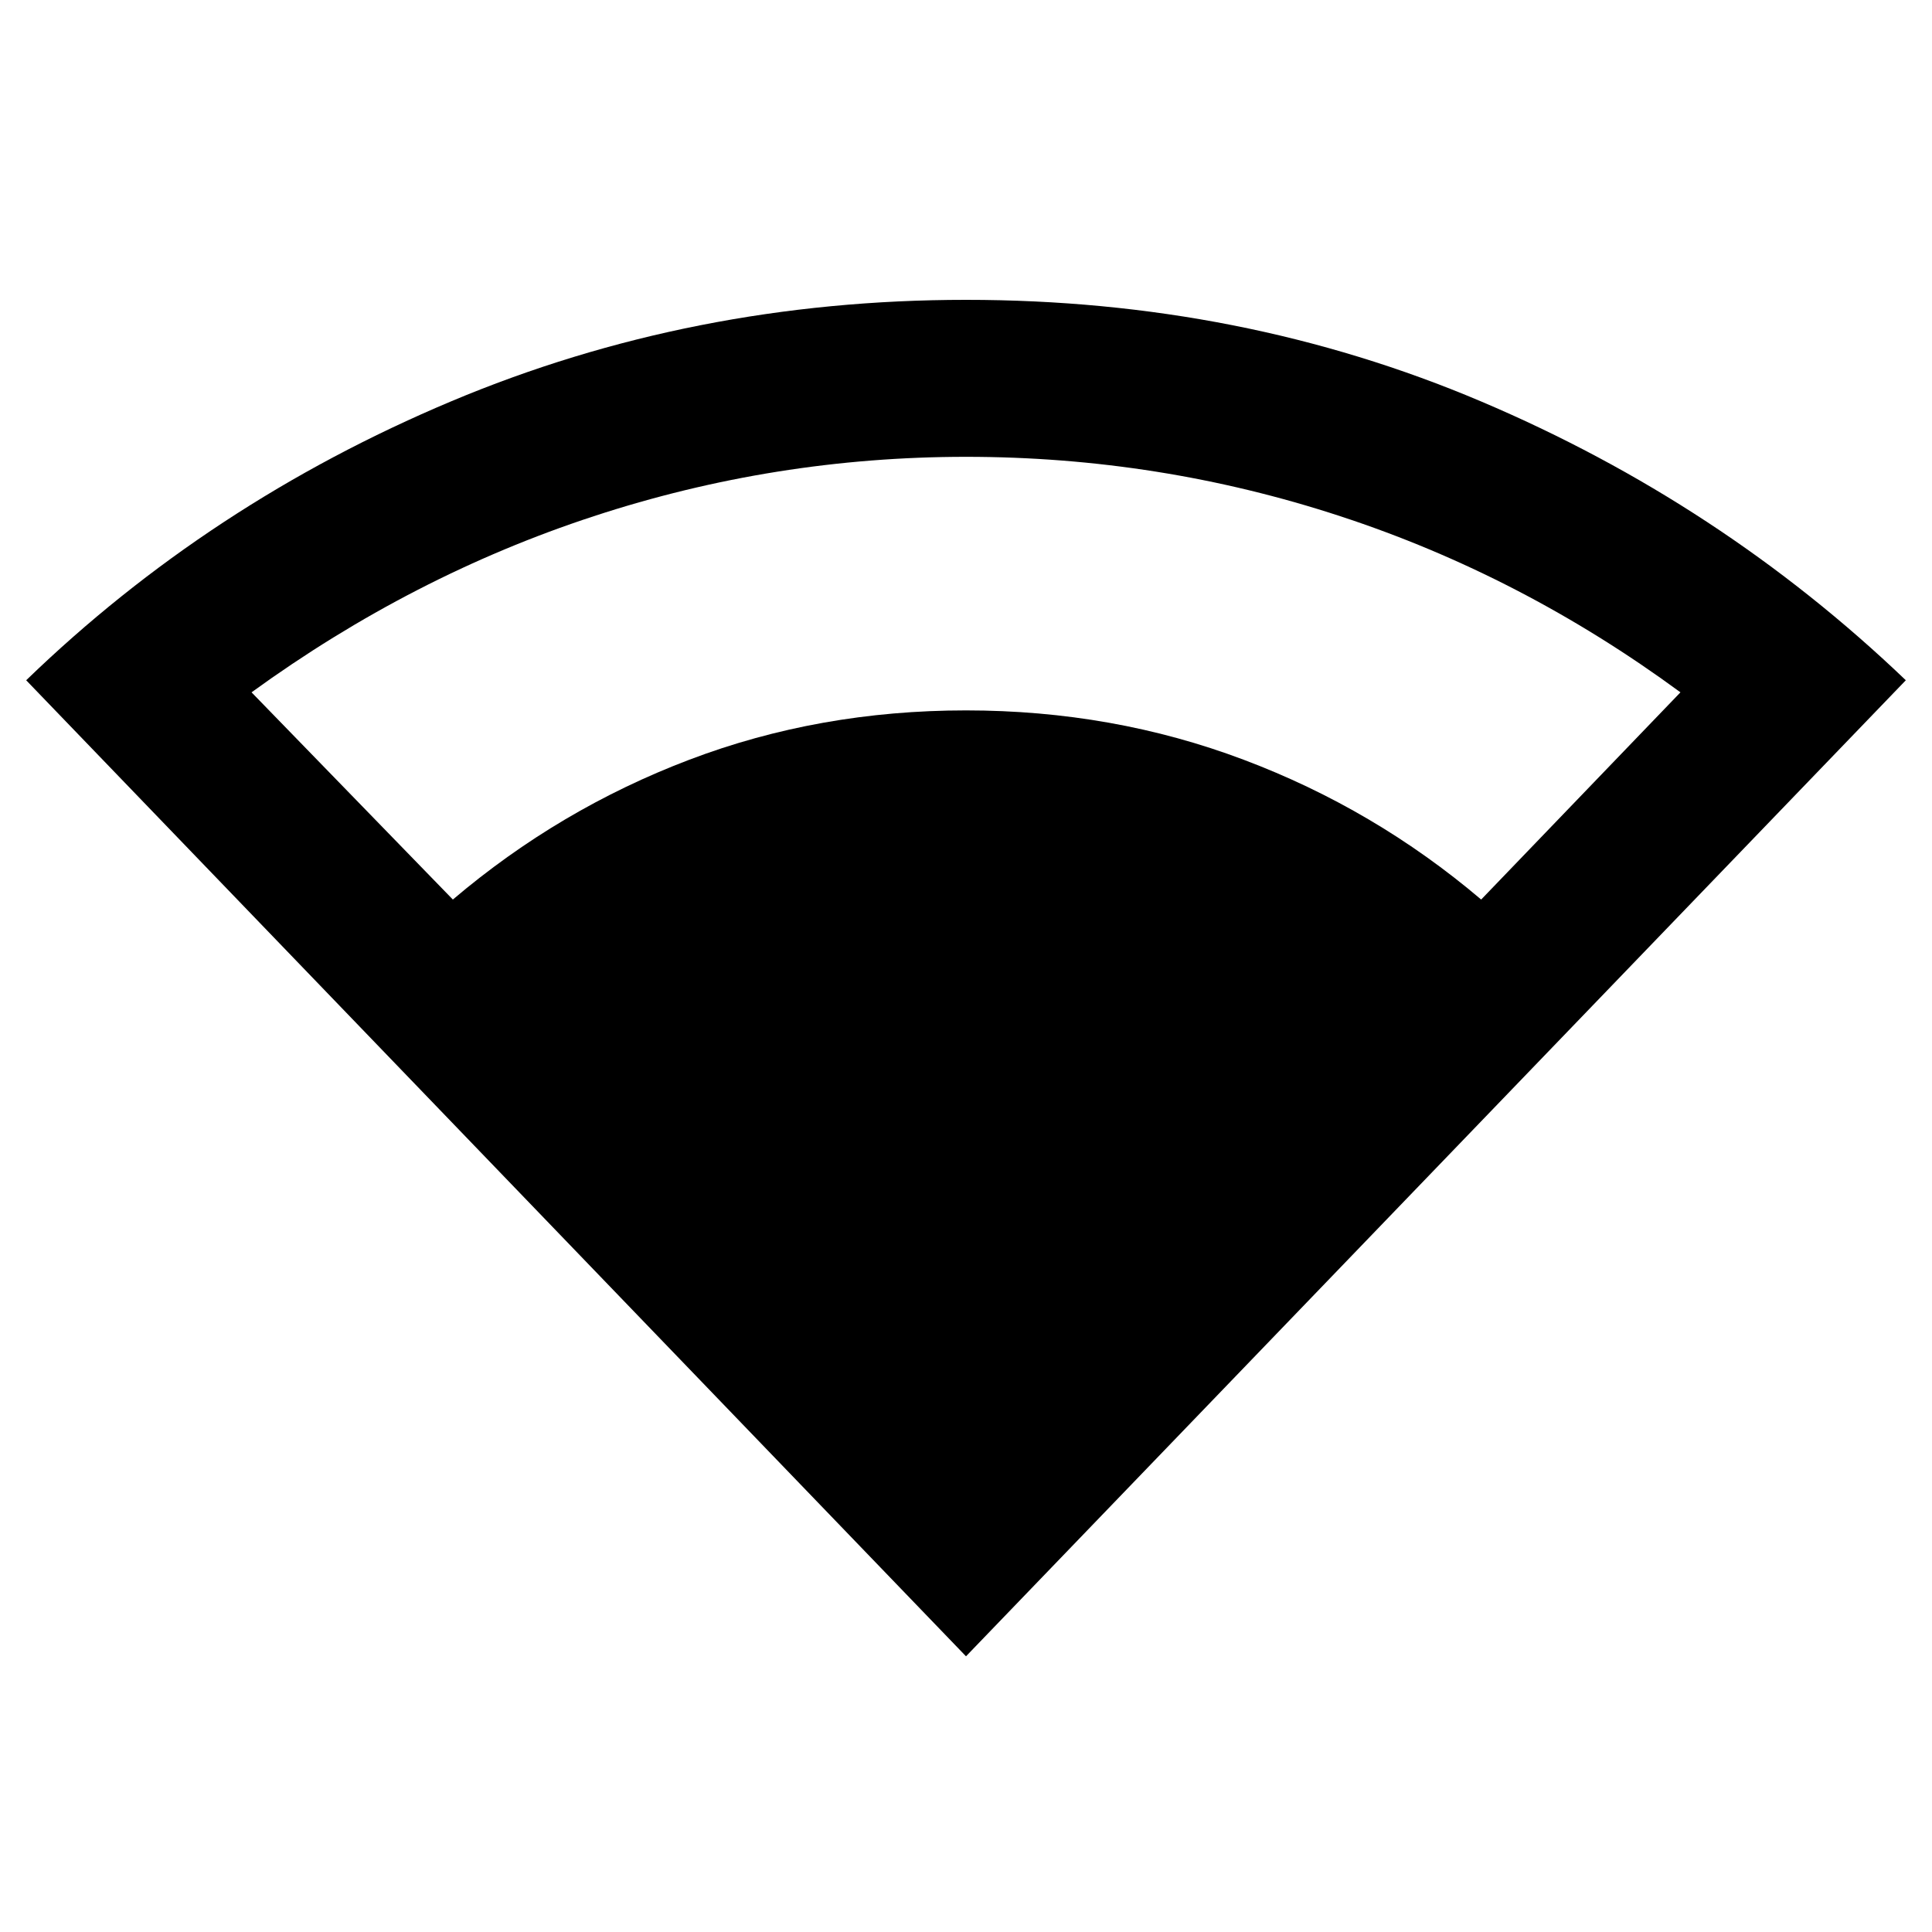 <svg xmlns="http://www.w3.org/2000/svg" height="20" width="20"><path d="M10 17.146.271 7.042q1.896-1.834 4.396-2.886T10 3.104q2.854 0 5.333 1.052t4.396 2.886ZM4.688 9.312q1.104-.937 2.447-1.447Q8.479 7.354 10 7.354q1.521 0 2.875.511 1.354.51 2.458 1.447l2.063-2.145q-1.646-1.209-3.521-1.823Q12 4.729 10 4.729q-1.979 0-3.854.615-1.875.614-3.542 1.823Z"/></svg>
